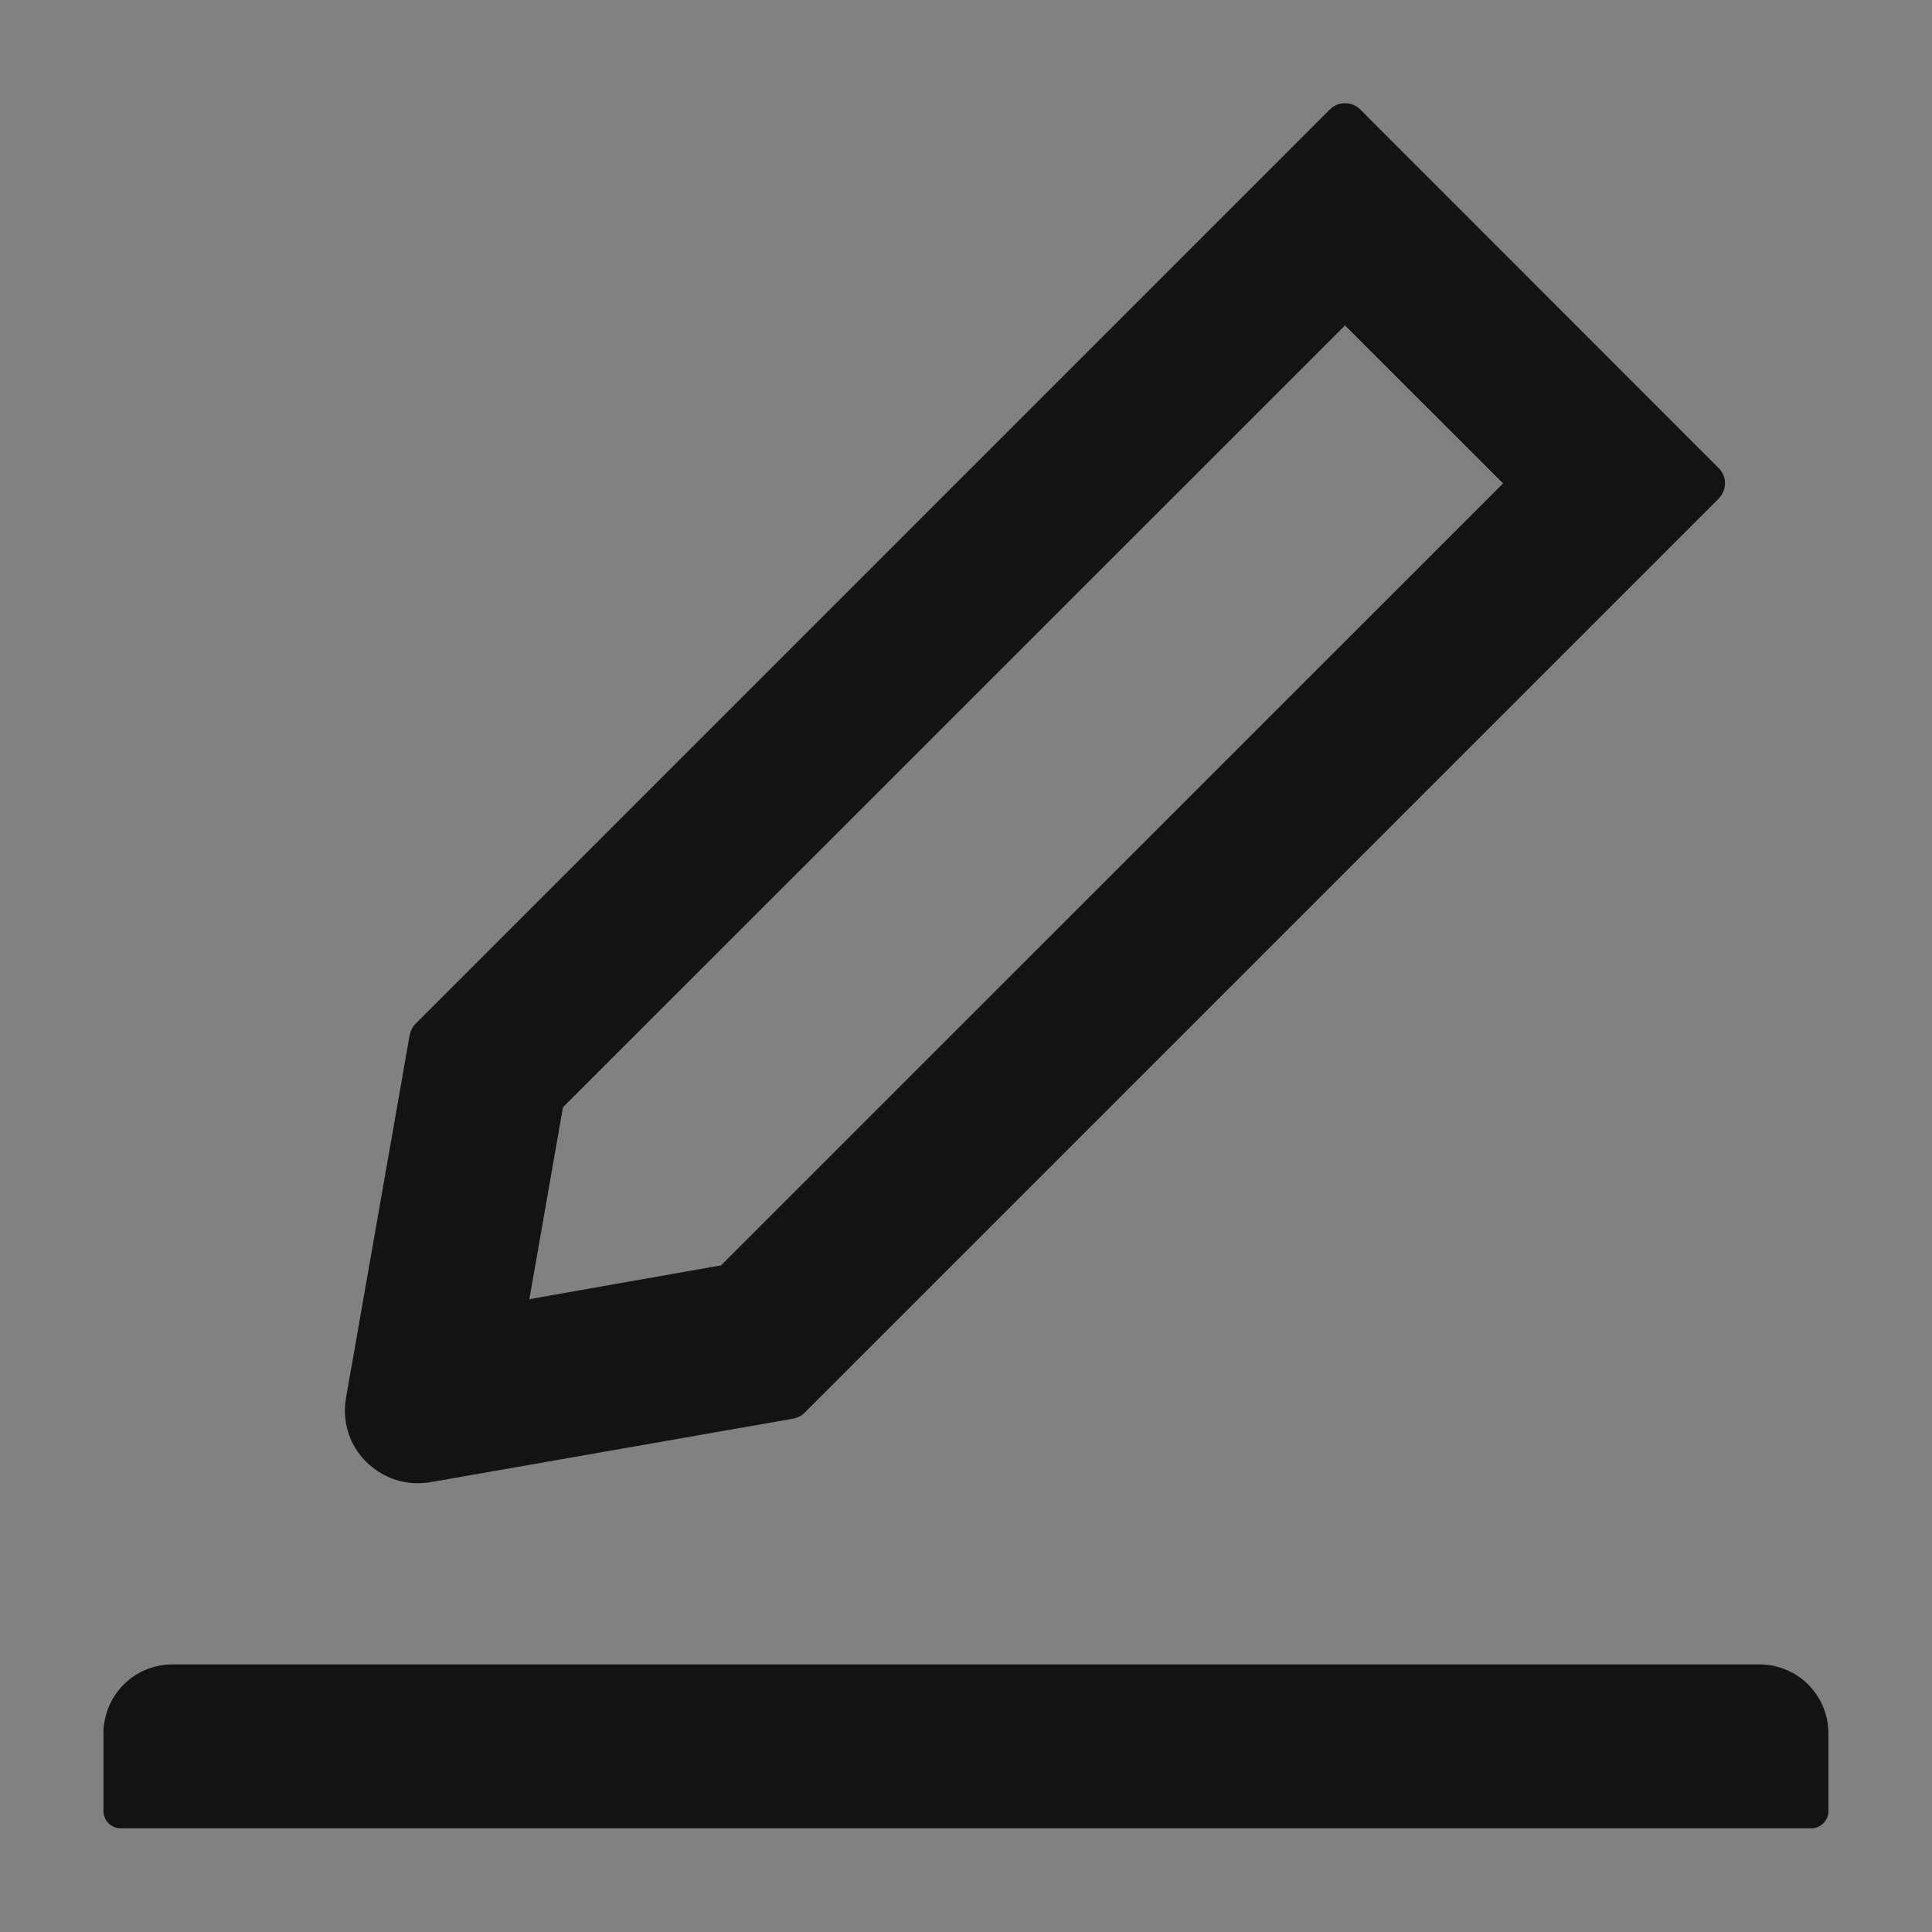 <svg width="18" height="18" viewBox="0 0 18 18" fill="none" xmlns="http://www.w3.org/2000/svg">
<rect x="0" y="0" width="18" height="18" fill="#808080" stroke="none"/>
<g clip-path="url(#clip0_3071_134943)">
<rect width="18" height="18" fill="white" fill-opacity="0.01"/>
<g clip-path="url(#clip1_3071_134943)">
<path d="M3.891 13.819C3.931 13.819 3.971 13.816 4.012 13.809L7.391 13.217C7.431 13.209 7.469 13.191 7.497 13.161L16.013 4.645C16.032 4.626 16.046 4.604 16.056 4.58C16.067 4.556 16.072 4.529 16.072 4.503C16.072 4.477 16.067 4.451 16.056 4.426C16.046 4.402 16.032 4.38 16.013 4.362L12.674 1.021C12.636 0.982 12.586 0.962 12.531 0.962C12.477 0.962 12.427 0.982 12.389 1.021L3.873 9.537C3.843 9.567 3.825 9.603 3.817 9.643L3.224 13.022C3.205 13.13 3.212 13.24 3.244 13.345C3.277 13.449 3.335 13.544 3.413 13.621C3.546 13.749 3.712 13.819 3.891 13.819ZM5.245 10.316L12.531 3.032L14.004 4.504L6.718 11.789L4.932 12.104L5.245 10.316ZM16.393 15.507H1.607C1.251 15.507 0.964 15.794 0.964 16.15V16.873C0.964 16.962 1.036 17.034 1.125 17.034H16.875C16.963 17.034 17.035 16.962 17.035 16.873V16.15C17.035 15.794 16.748 15.507 16.393 15.507Z" fill="black" fill-opacity="0.85"/>
</g>
</g>
<defs>
<clipPath id="clip0_3071_134943">
<rect width="18" height="18" fill="white"/>
</clipPath>
<clipPath id="clip1_3071_134943">
<rect width="18" height="18" fill="white"/>
</clipPath>
</defs>
</svg>
